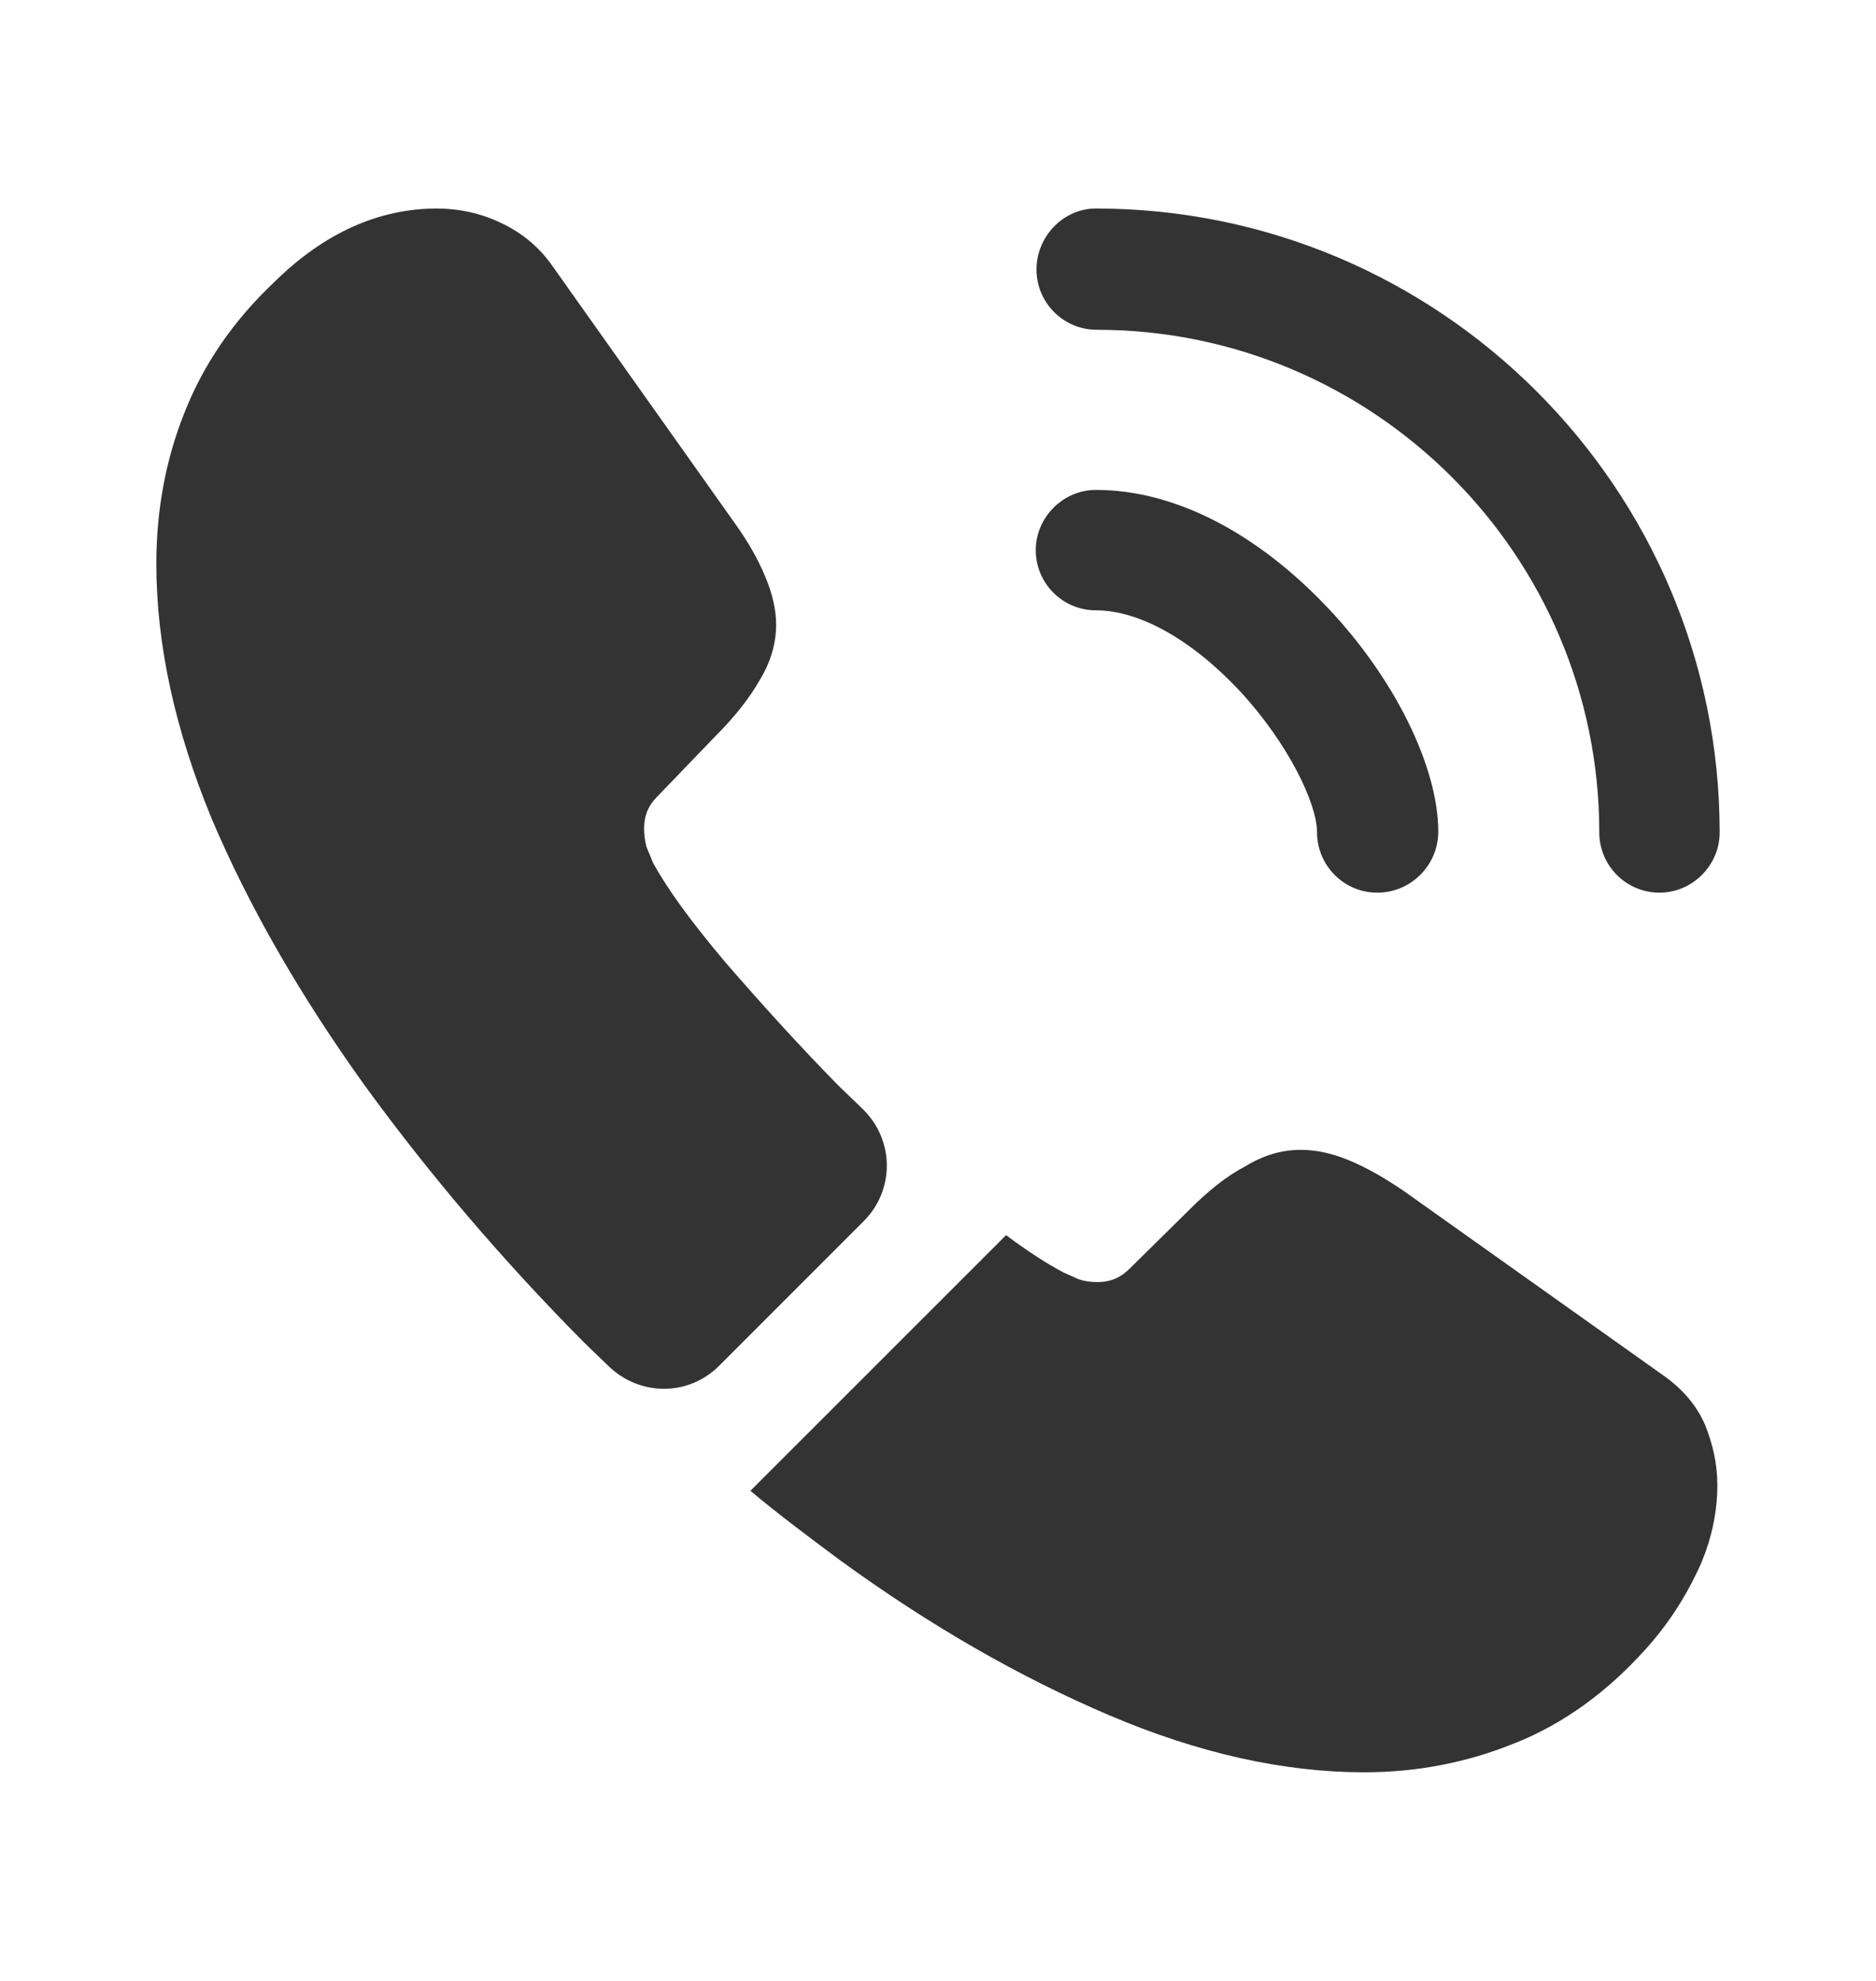 <svg width="18" height="19" viewBox="0 0 18 19" fill="none" xmlns="http://www.w3.org/2000/svg">
<g id="vuesax/bold/call-calling">
<g id="call-calling">
<path id="Vector" d="M13.215 8.562C12.893 8.562 12.637 8.299 12.637 7.984C12.637 7.707 12.36 7.129 11.895 6.627C11.438 6.139 10.935 5.854 10.515 5.854C10.193 5.854 9.938 5.592 9.938 5.277C9.938 4.962 10.2 4.699 10.515 4.699C11.265 4.699 12.053 5.104 12.742 5.832C13.387 6.514 13.8 7.362 13.8 7.977C13.8 8.299 13.537 8.562 13.215 8.562Z" fill="#333333"/>
<path id="Vector_2" d="M15.923 8.562C15.6 8.562 15.345 8.3 15.345 7.985C15.345 5.322 13.178 3.163 10.523 3.163C10.2 3.163 9.945 2.9 9.945 2.585C9.945 2.27 10.2 2 10.515 2C13.815 2 16.5 4.685 16.5 7.985C16.5 8.3 16.238 8.562 15.923 8.562Z" fill="#333333"/>
<path id="Vector_3" d="M8.287 11.713L6.9 13.1C6.607 13.393 6.143 13.393 5.843 13.107C5.76 13.025 5.678 12.95 5.595 12.867C4.822 12.088 4.125 11.27 3.502 10.415C2.888 9.56 2.393 8.705 2.033 7.857C1.68 7.003 1.5 6.185 1.5 5.405C1.5 4.895 1.59 4.407 1.77 3.958C1.95 3.5 2.235 3.08 2.632 2.705C3.112 2.232 3.638 2 4.192 2C4.402 2 4.612 2.045 4.8 2.135C4.995 2.225 5.168 2.36 5.303 2.555L7.043 5.008C7.178 5.195 7.275 5.367 7.343 5.532C7.41 5.69 7.447 5.848 7.447 5.99C7.447 6.17 7.395 6.35 7.29 6.522C7.192 6.695 7.05 6.875 6.87 7.055L6.3 7.647C6.218 7.73 6.18 7.827 6.18 7.947C6.18 8.008 6.188 8.06 6.202 8.12C6.225 8.18 6.247 8.225 6.263 8.27C6.397 8.518 6.63 8.84 6.96 9.23C7.298 9.62 7.657 10.018 8.047 10.415C8.123 10.49 8.205 10.565 8.28 10.64C8.58 10.932 8.588 11.412 8.287 11.713Z" fill="#333333"/>
<path id="Vector_4" d="M16.478 14.247C16.478 14.457 16.44 14.674 16.365 14.884C16.343 14.944 16.32 15.004 16.29 15.064C16.163 15.334 15.998 15.589 15.78 15.829C15.413 16.234 15.008 16.527 14.55 16.714C14.543 16.714 14.535 16.722 14.528 16.722C14.085 16.902 13.605 16.999 13.088 16.999C12.323 16.999 11.505 16.819 10.643 16.452C9.78 16.084 8.918 15.589 8.063 14.967C7.77 14.749 7.478 14.532 7.2 14.299L9.653 11.847C9.863 12.004 10.05 12.124 10.208 12.207C10.245 12.222 10.29 12.244 10.343 12.267C10.403 12.289 10.463 12.297 10.53 12.297C10.658 12.297 10.755 12.252 10.838 12.169L11.408 11.607C11.595 11.419 11.775 11.277 11.948 11.187C12.12 11.082 12.293 11.029 12.48 11.029C12.623 11.029 12.773 11.059 12.938 11.127C13.103 11.194 13.275 11.292 13.463 11.419L15.945 13.182C16.14 13.317 16.275 13.474 16.358 13.662C16.433 13.849 16.478 14.037 16.478 14.247Z" fill="#333333"/>
</g>
</g>
</svg>
